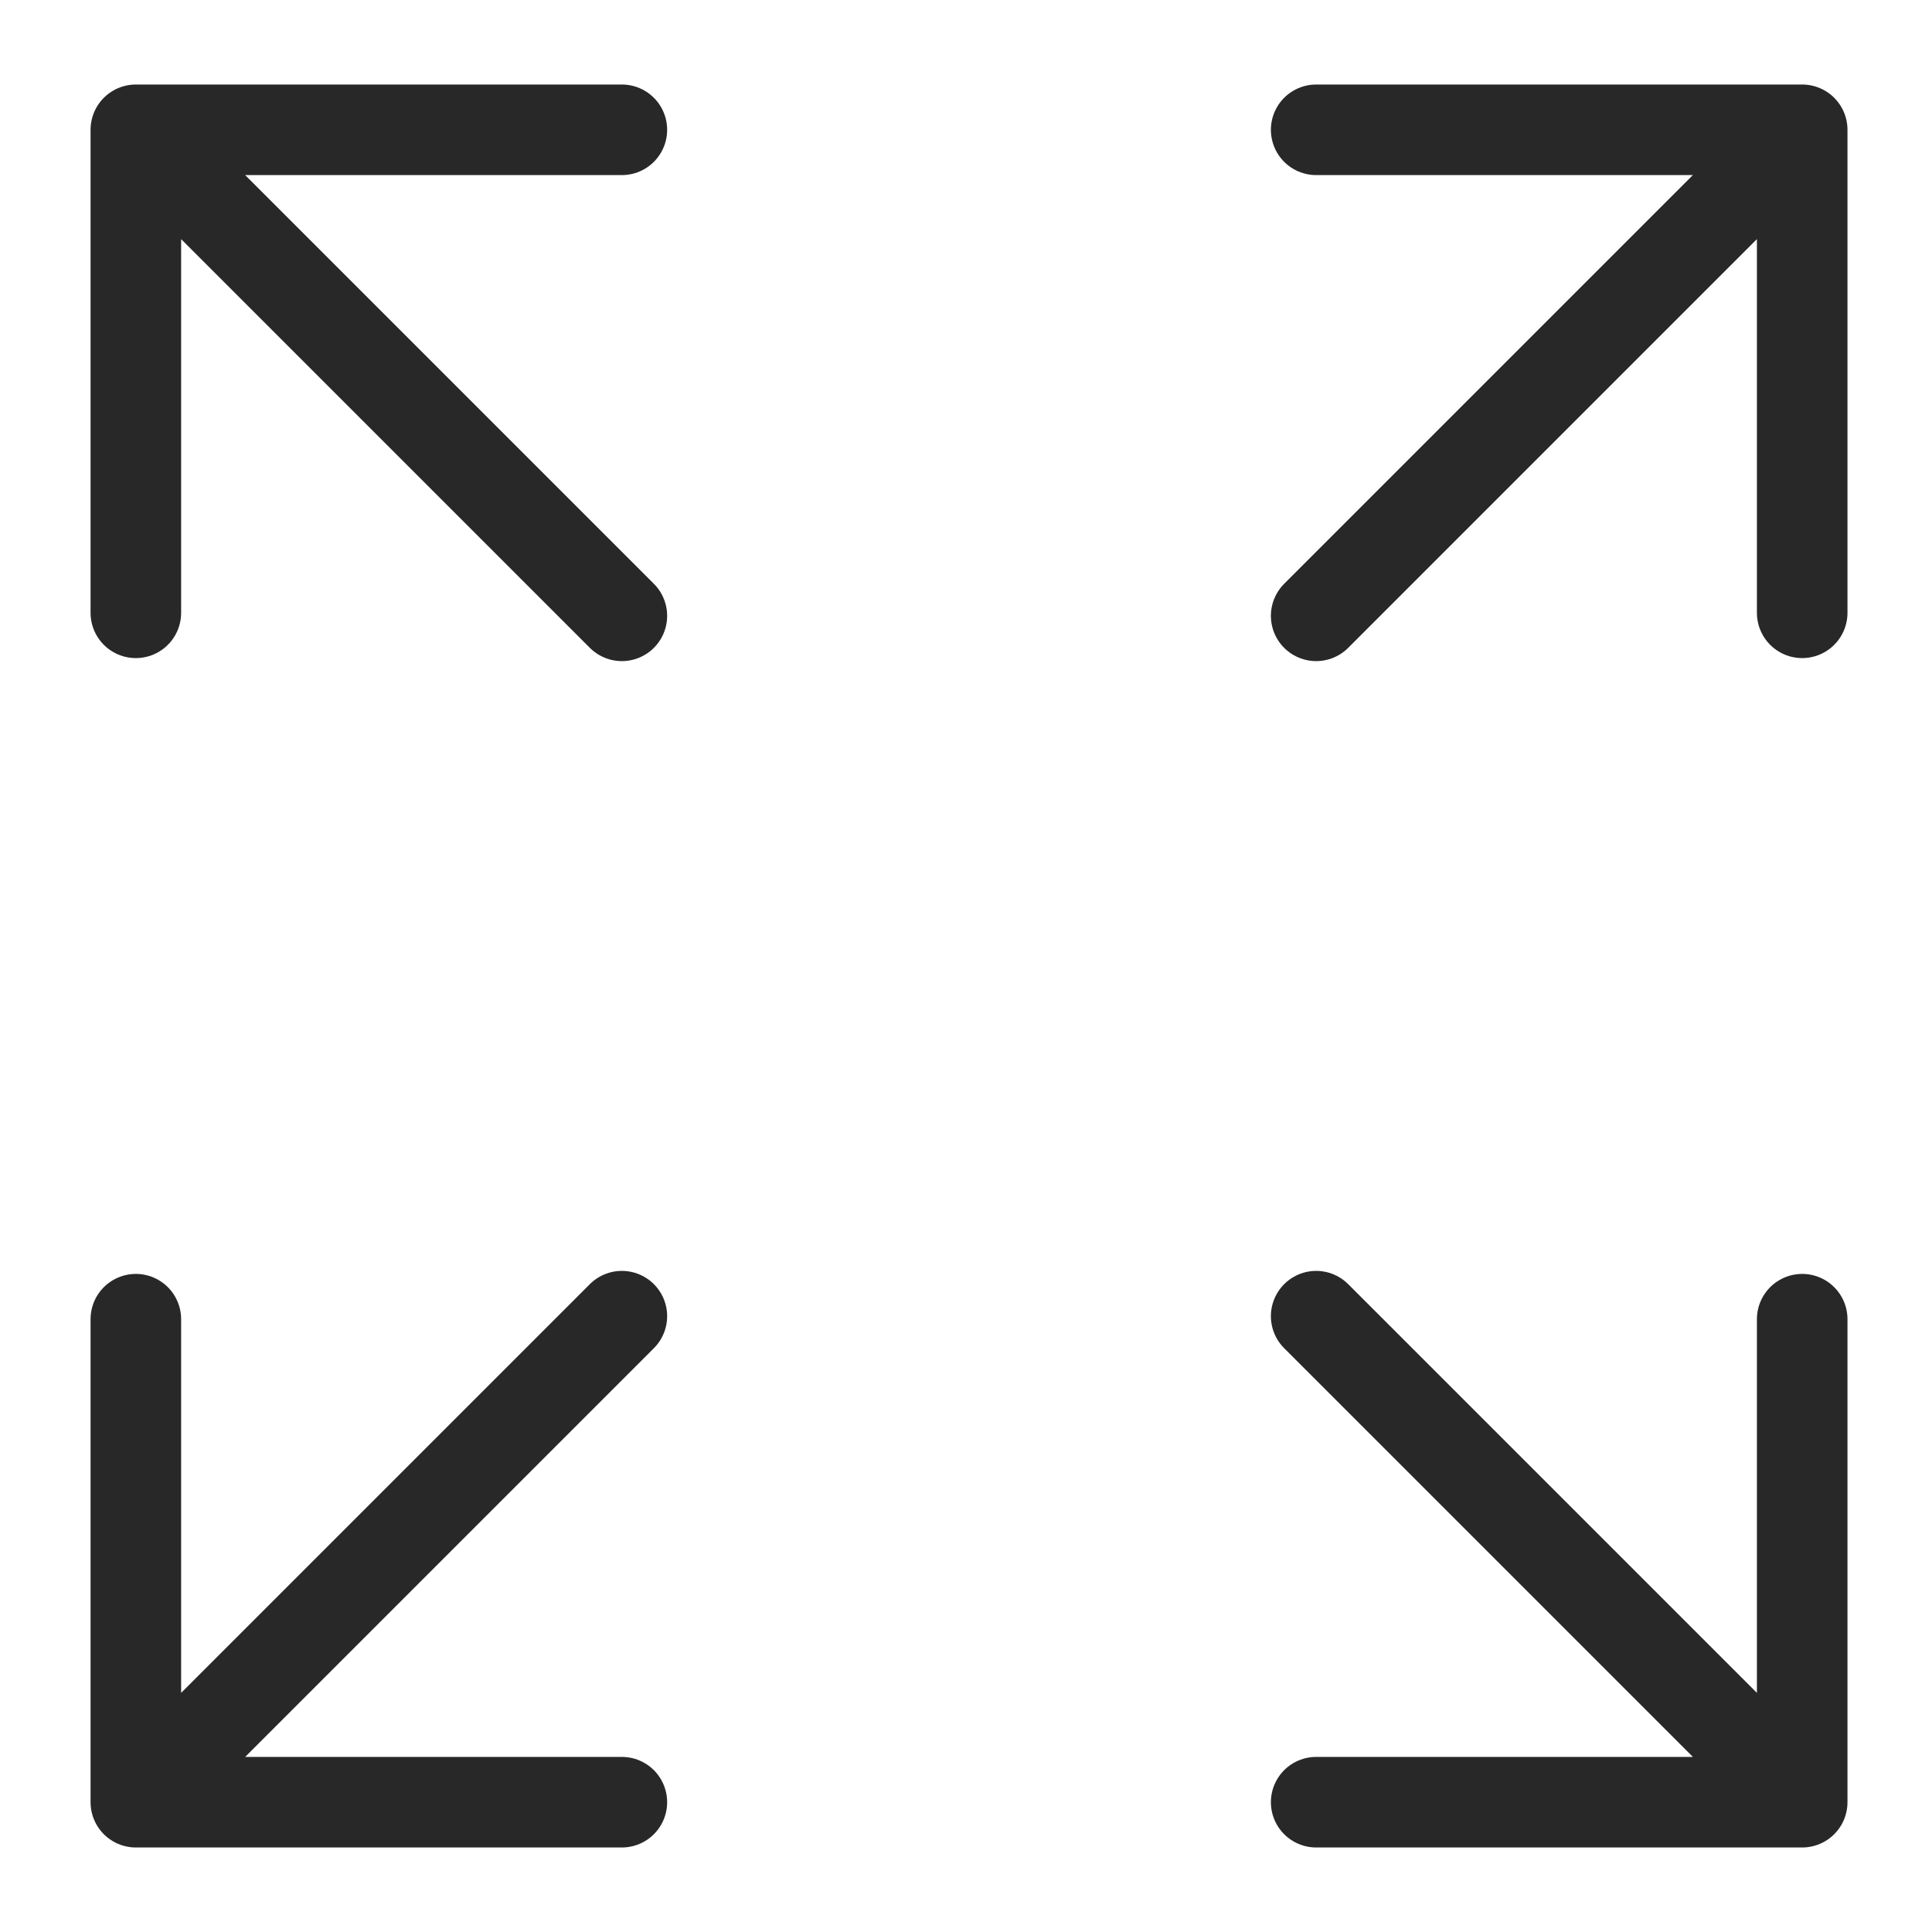<svg xmlns="http://www.w3.org/2000/svg" viewBox="0 0 64 64" fill="none" stroke="#282828" stroke-width="3" stroke-linecap="round" stroke-linejoin="round" stroke-miterlimit="10"><path d="M4.5 4.3l16.1 16.1m-16.1-.1v-16h16.1m39.1 0L43.6 20.4m16.1-.1v-16H43.6M4.5 59.7l16.1-16.1m-16.1.1v16h16.1m39.1 0L43.6 43.6m16.1.1v16H43.6"/></svg>
